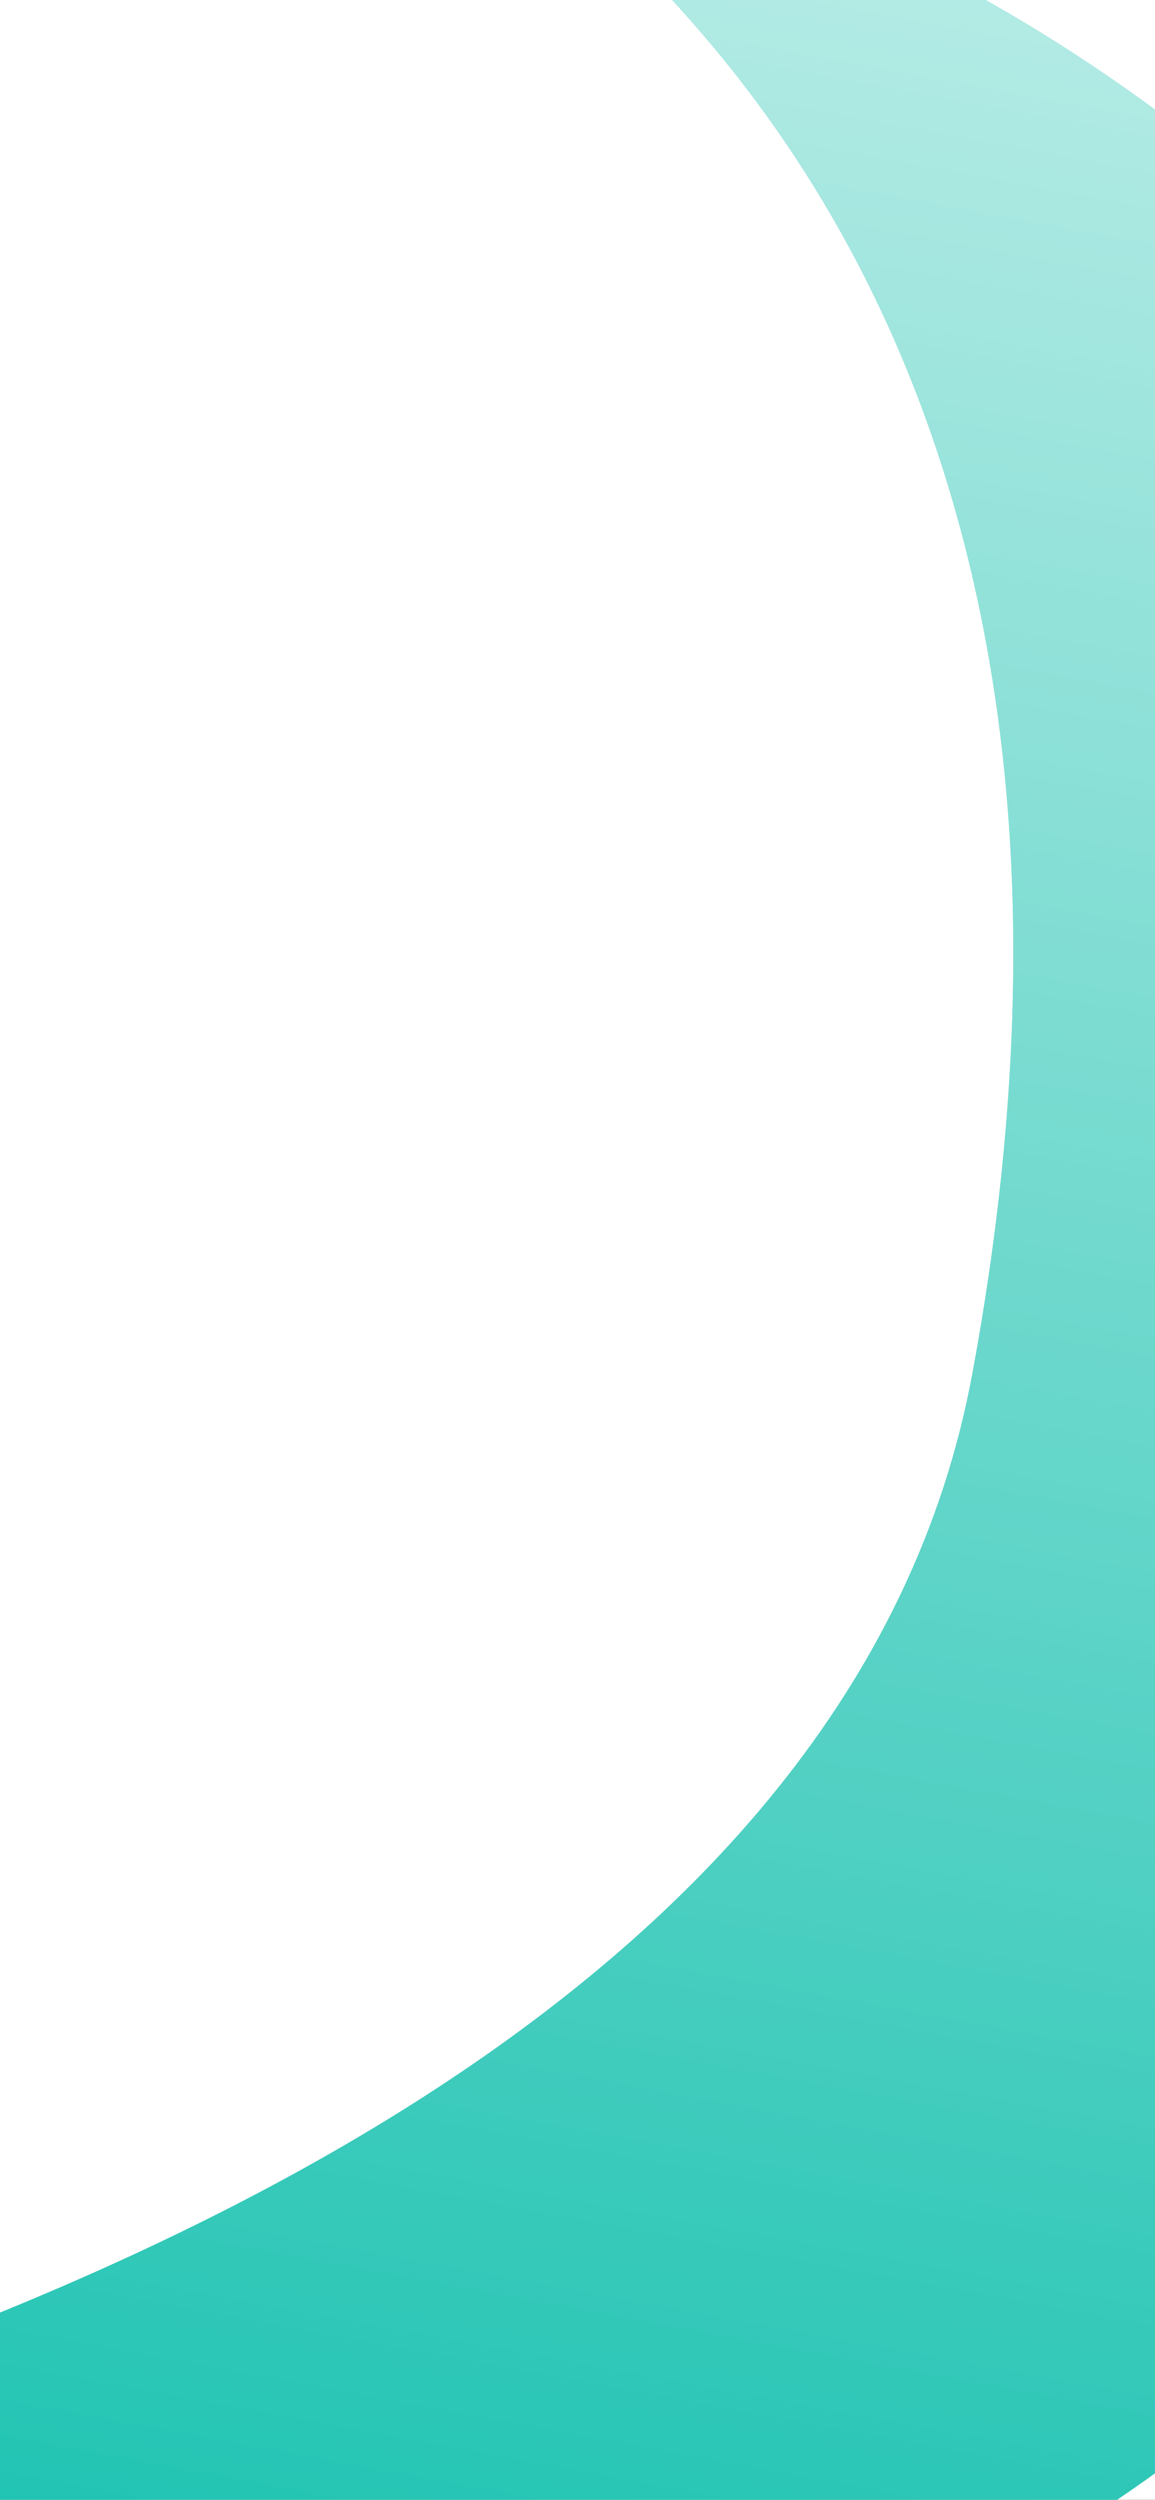 <svg width="414" height="896" viewBox="0 0 414 896" fill="none" xmlns="http://www.w3.org/2000/svg">
<rect x="0" y="0" width="414" height="896" fill="#333333" stroke="none"/>
<g clip-path="url(#clip0)">
<rect width="414" height="896" fill="white"/>
<path d="M615 563.5C533.856 1001.31 18.474 1071.25 -201.499 942.501C-680.845 929.049 267.357 930.314 348.501 492.5C429.645 54.687 146.291 -53.5 198.5 -53.5C298.5 -53.5 696.144 125.686 615 563.5Z" fill="#08BDAA"/>
<path d="M615 563.5C533.856 1001.31 18.474 1071.25 -201.499 942.501C-680.845 929.049 267.357 930.314 348.501 492.5C429.645 54.687 146.291 -53.5 198.5 -53.5C298.5 -53.5 696.144 125.686 615 563.5Z" fill="url(#paint0_linear)"/>
</g>
<defs>
<linearGradient id="paint0_linear" x1="392.82" y1="-498.212" x2="98.972" y2="1087.25" gradientUnits="userSpaceOnUse">
<stop stop-color="white"/>
<stop offset="1" stop-color="white" stop-opacity="0"/>
</linearGradient>
<clipPath id="clip0">
<rect width="414" height="896" fill="white"/>
</clipPath>
</defs>
</svg>
